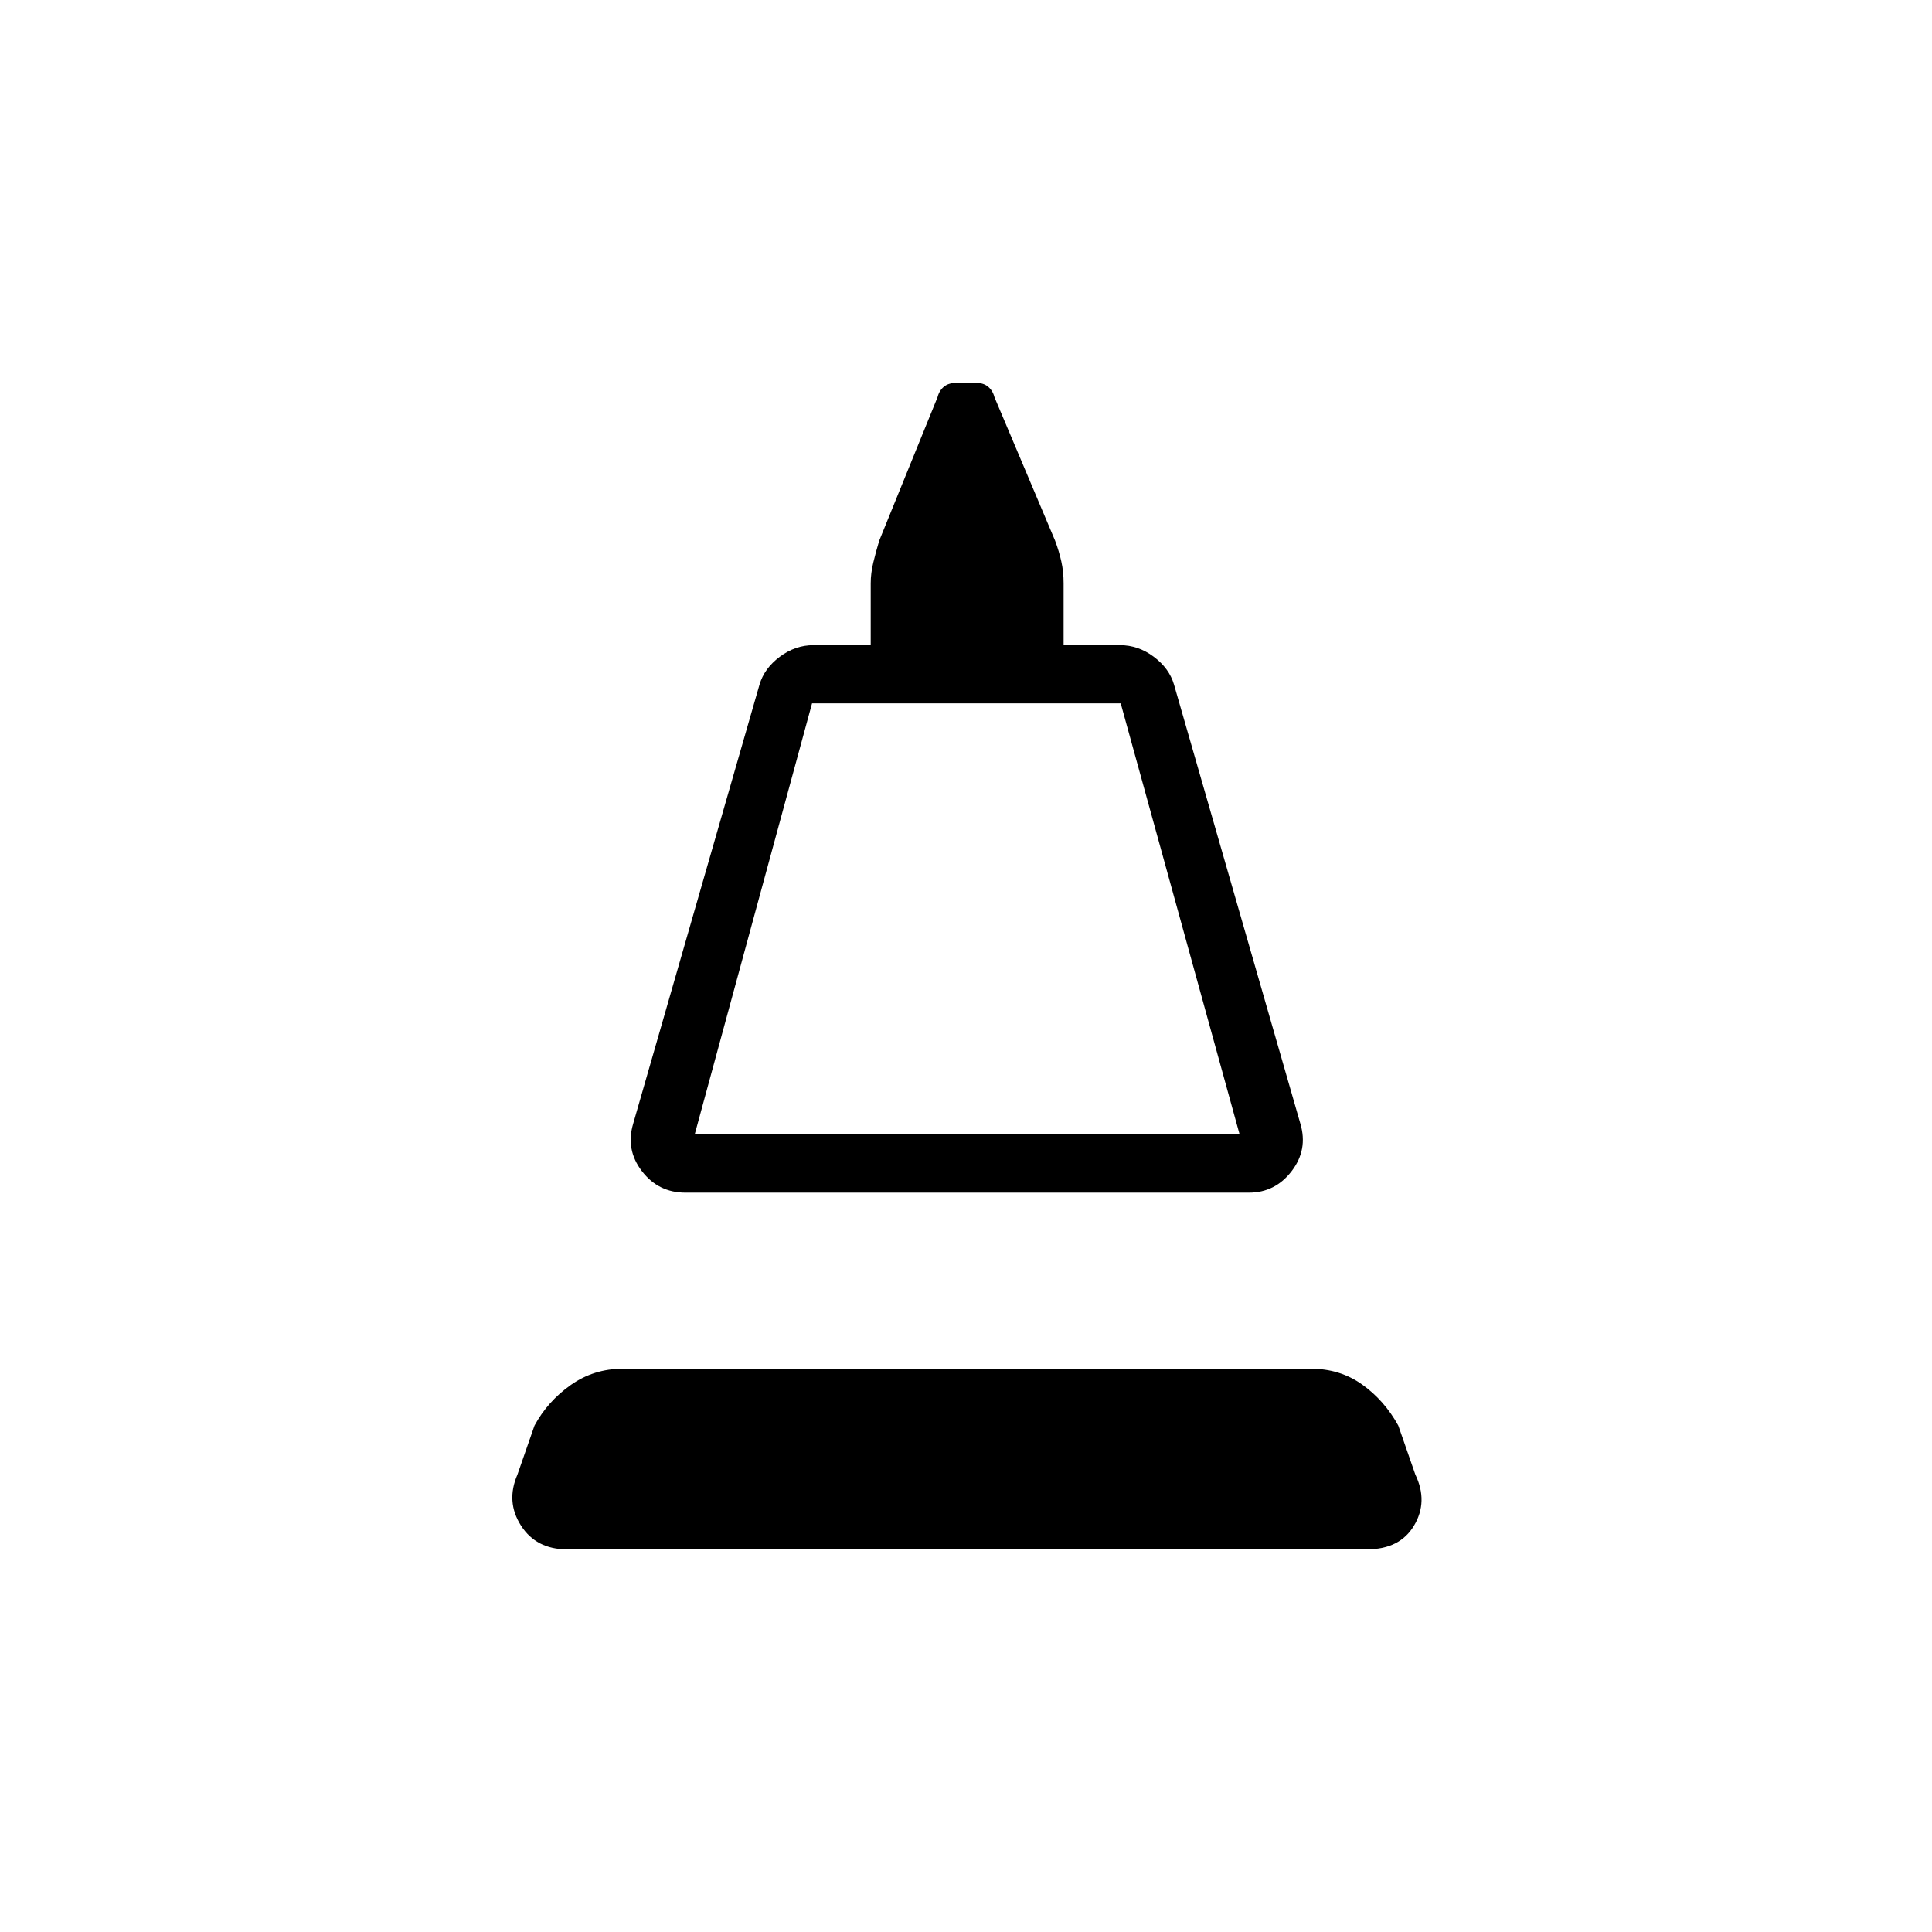 <svg xmlns="http://www.w3.org/2000/svg" height="20" viewBox="0 -960 960 960" width="20"><path d="m314.62-401.65 62.76-218.12q2.35-8.08 10.06-13.86 7.71-5.79 16.79-5.79h28.42v-30.77q0-4.96 1.31-10.39 1.31-5.42 2.92-10.77l28.97-71.27q.84-3.3 3.21-5.26 2.36-1.97 7.06-1.97h8.15q4.31 0 6.67 1.97 2.37 1.96 3.21 5.26l30.12 71.27q2 5.35 3.11 10.39 1.12 5.04 1.12 10.77v30.77h28.04q9.08 0 16.79 5.79 7.71 5.78 10.05 13.86l62.77 218.12q3.85 12.92-4.34 23.59-8.19 10.68-21.23 10.68h-280q-13.43 0-21.62-10.68-8.19-10.67-4.34-23.59Zm30.57 5.34h270.77L556.88-610.5H403.5l-58.31 214.19Zm0 0h270.77-270.77Zm-63.5 206.16q-15.31 0-22.86-11.87-7.56-11.86-1.71-25.29l8.46-24.31q6.46-11.96 17.94-20.11 11.48-8.15 25.94-8.15h341.96q14.46 0 25.5 7.9t17.89 20.36l8.46 24.31q6.46 13.43-.6 25.29-7.05 11.87-23.36 11.87H281.69Z"/></svg>